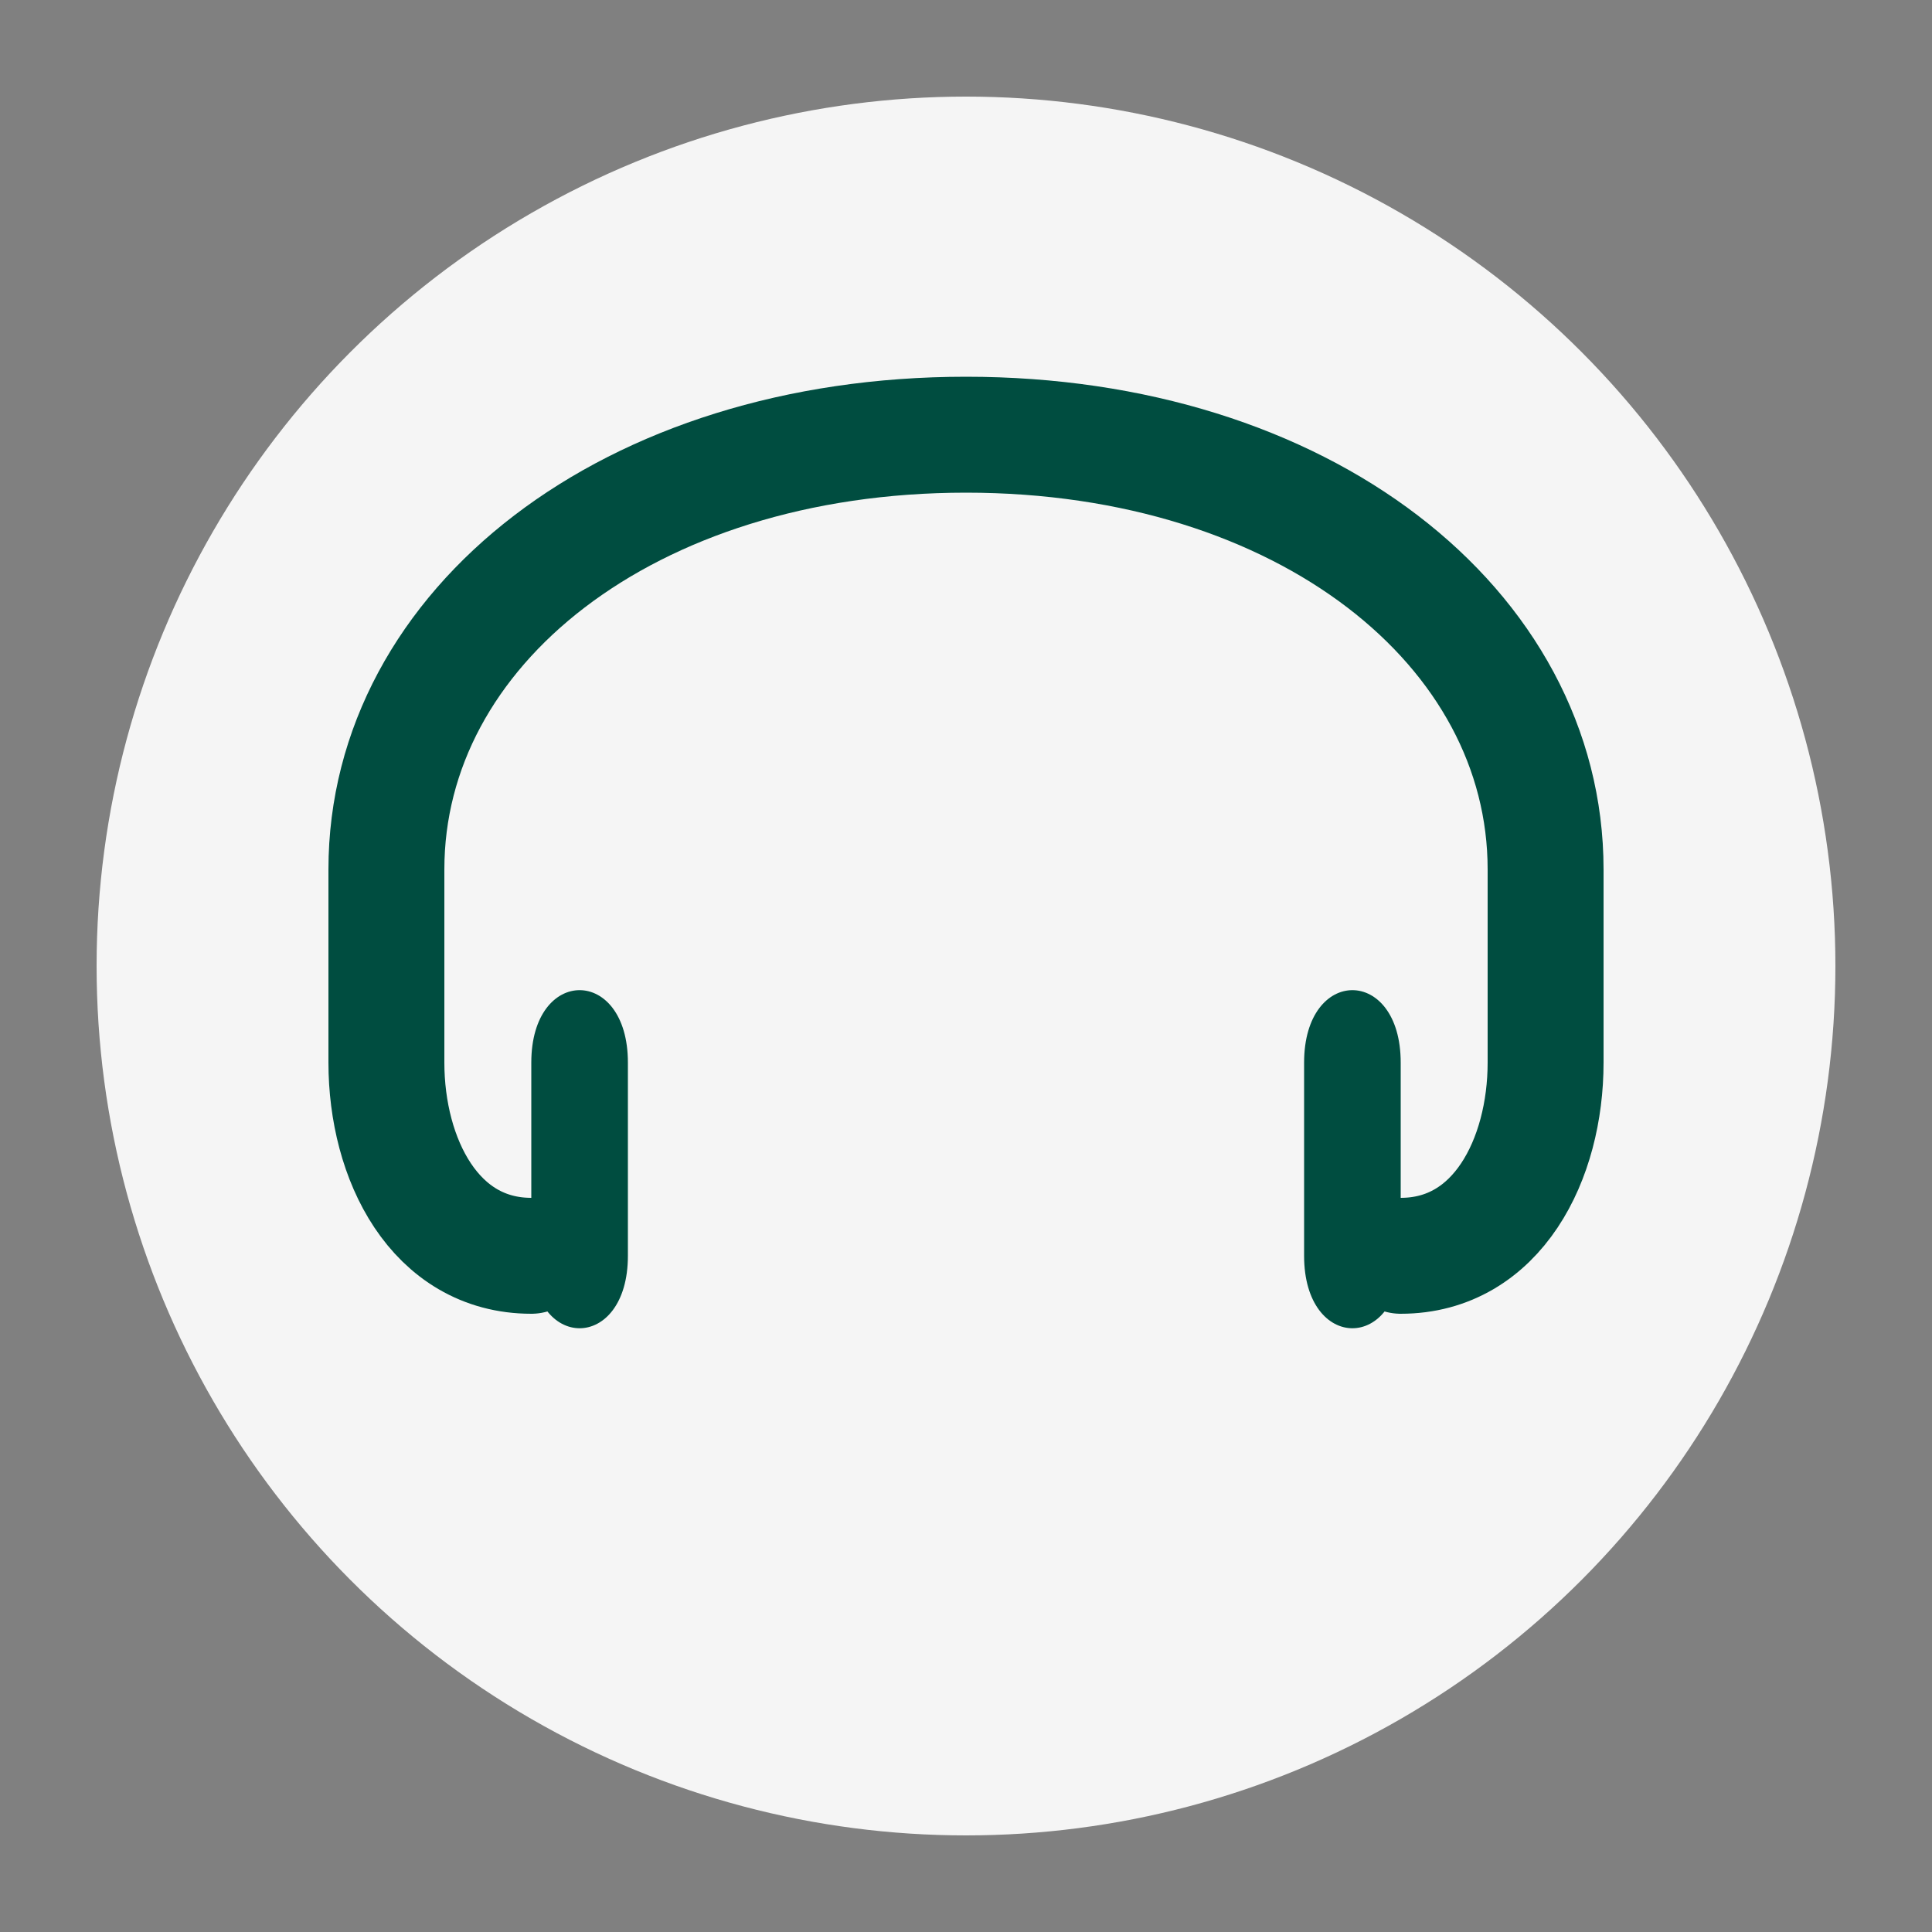 <svg xmlns="http://www.w3.org/2000/svg" viewBox="0 0 200 200">
  <rect x="0" y="0" width="200" height="200" fill="#808080" stroke="none"/>
  <!-- Круглый фон -->
  <circle cx="100" cy="100" r="90" fill="#f5f5f5" />
  
  <!-- Наушники -->
  <path d="M55,130 C45,130 40,120 40,110 L40,90 C40,65 65,45 100,45 C135,45 160,65 160,90 L160,110 C160,120 155,130 145,130" stroke="#004d40" stroke-width="12" stroke-linecap="round" fill="transparent" />
  <path d="M55,130 L55,110 C55,100 65,100 65,110 L65,130 C65,140 55,140 55,130 Z" fill="#004d40" />
  <path d="M145,130 L145,110 C145,100 135,100 135,110 L135,130 C135,140 145,140 145,130 Z" fill="#004d40" />
</svg>
